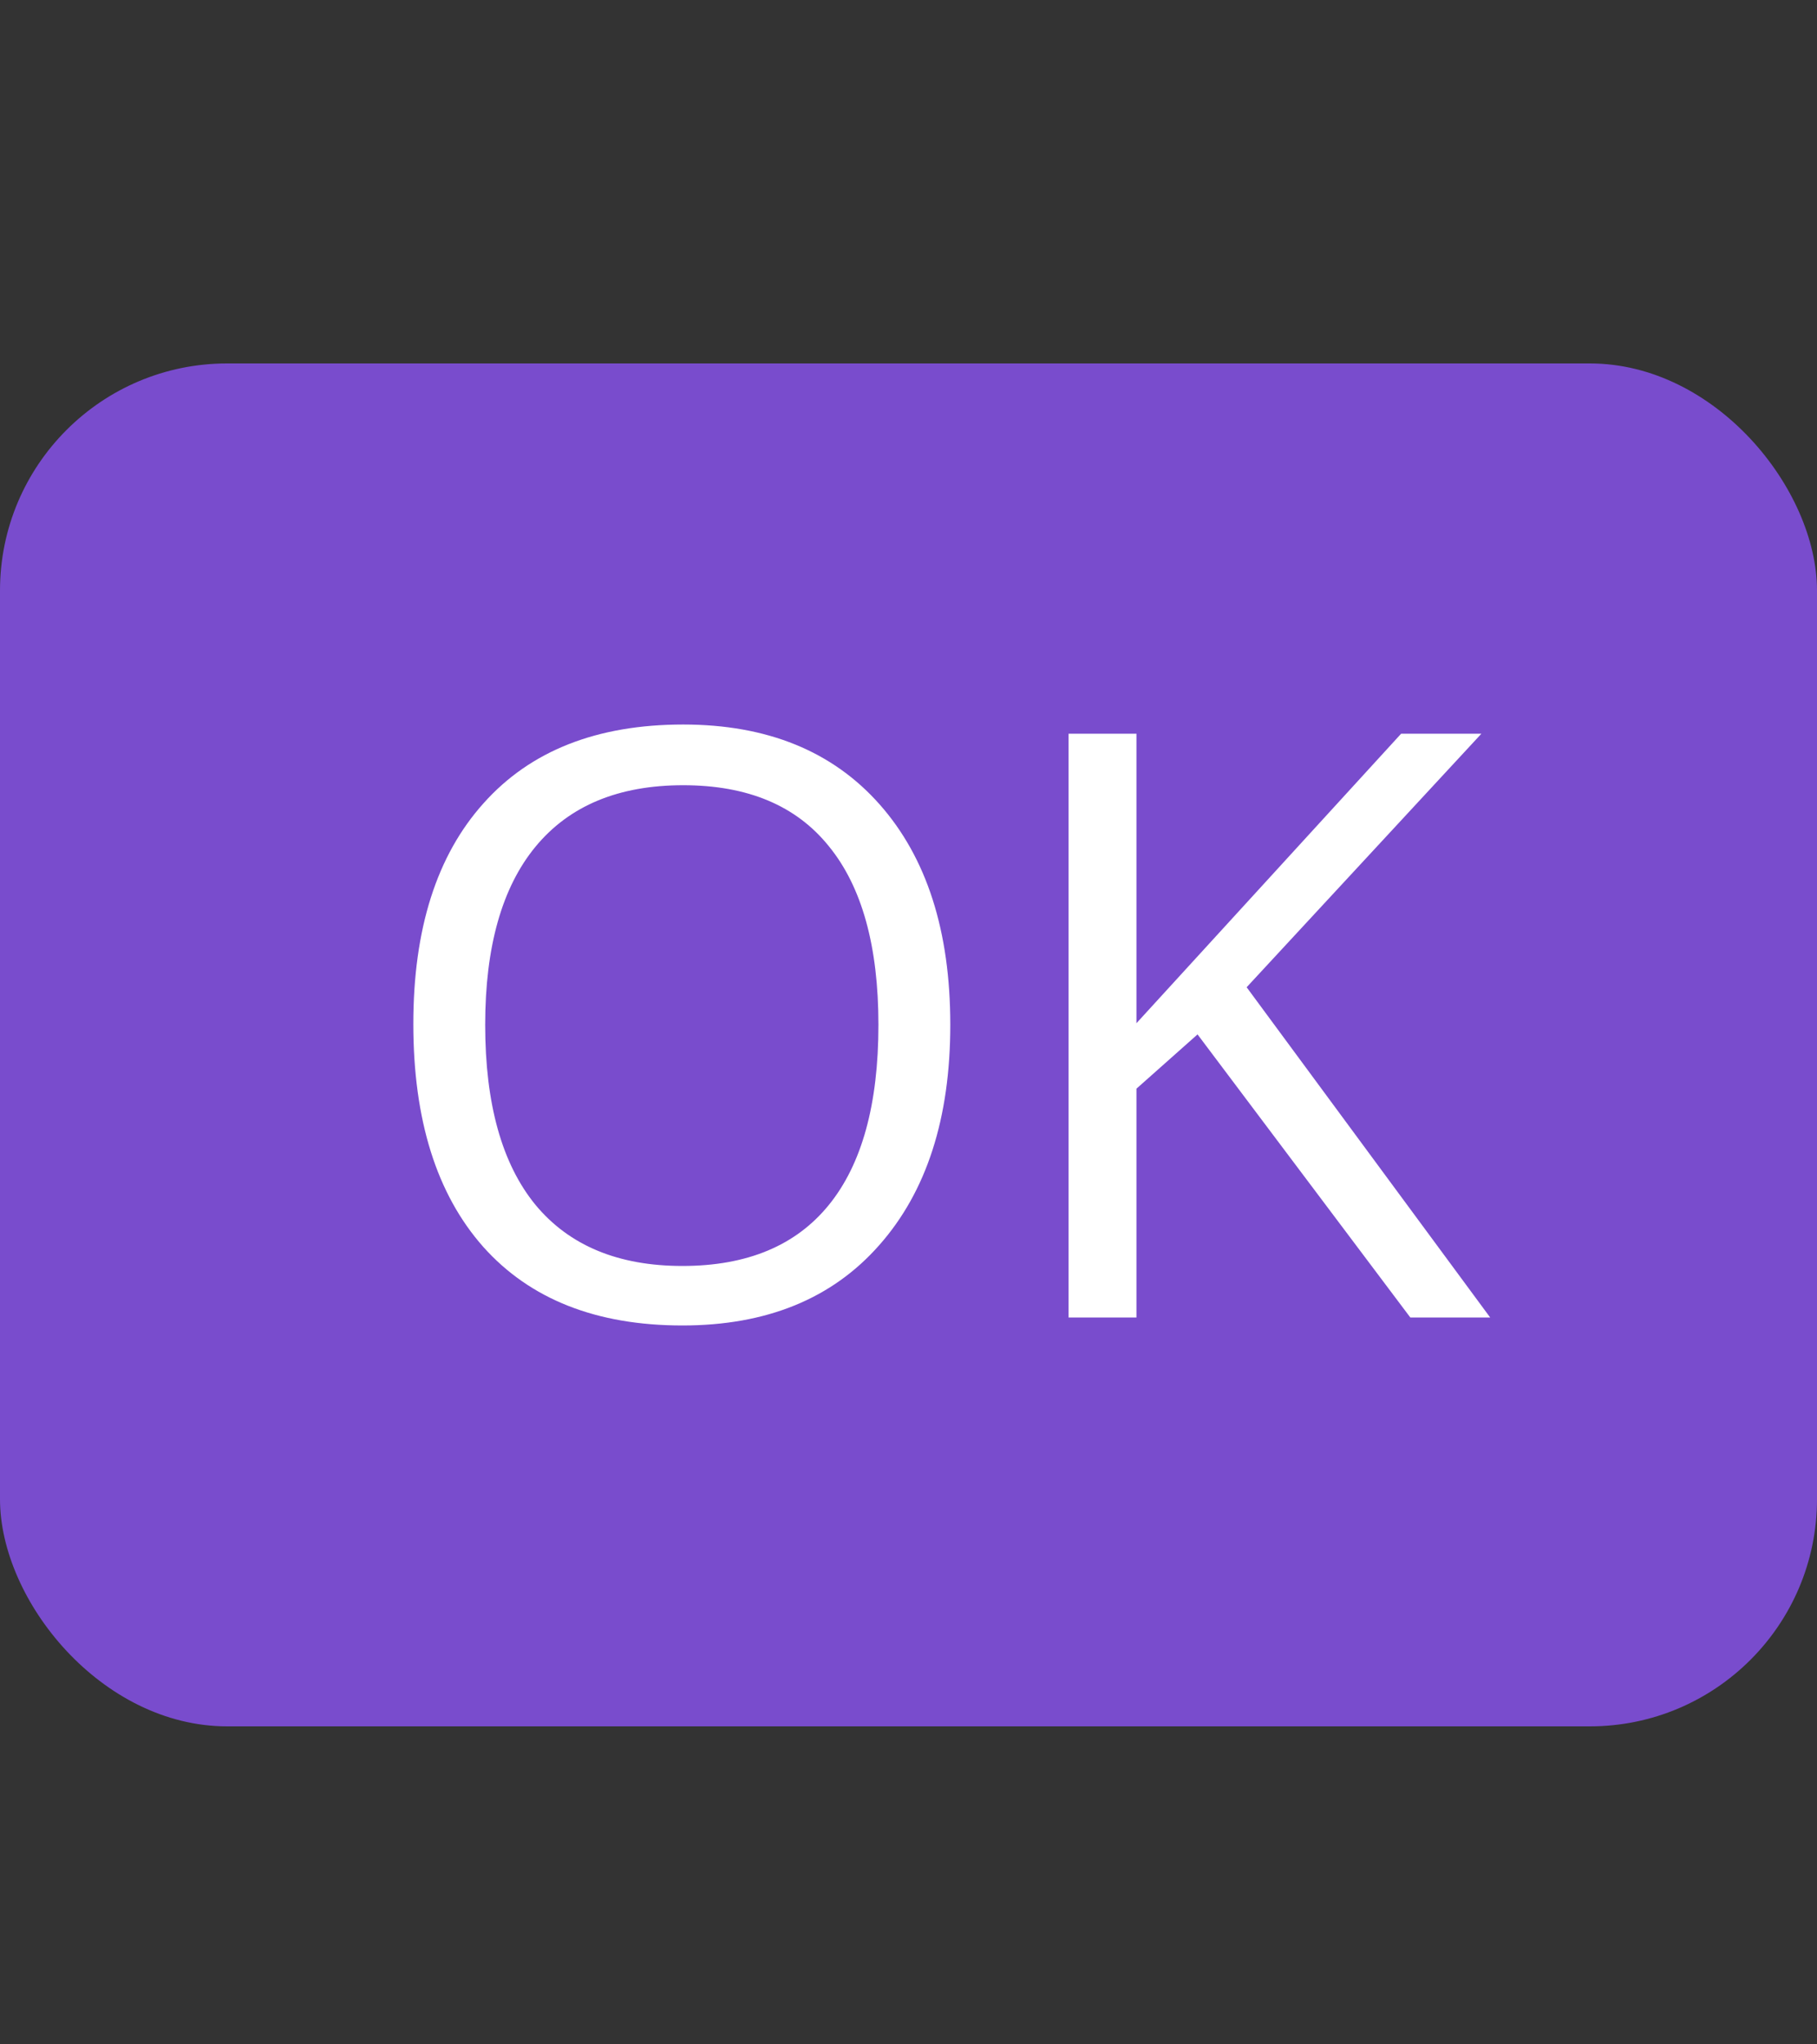 <svg width="40" height="45" viewBox="0 0 40 45" fill="none" xmlns="http://www.w3.org/2000/svg">
<rect x="0" y="0" width="40" height="45" fill="#333333" stroke="none"/>
<rect y="8" width="40" height="30" rx="5" fill="#794CCD"/>
<path d="M20.92 22.558C20.92 24.614 20.398 26.231 19.355 27.409C18.318 28.587 16.874 29.176 15.023 29.176C13.13 29.176 11.668 28.599 10.637 27.444C9.611 26.284 9.099 24.649 9.099 22.54C9.099 20.448 9.614 18.828 10.646 17.68C11.677 16.525 13.142 15.948 15.04 15.948C16.886 15.948 18.327 16.534 19.364 17.706C20.401 18.878 20.92 20.495 20.92 22.558ZM10.681 22.558C10.681 24.298 11.05 25.619 11.788 26.521C12.532 27.418 13.61 27.866 15.023 27.866C16.446 27.866 17.521 27.418 18.248 26.521C18.975 25.625 19.338 24.304 19.338 22.558C19.338 20.829 18.975 19.52 18.248 18.629C17.527 17.732 16.458 17.284 15.04 17.284C13.616 17.284 12.532 17.735 11.788 18.638C11.05 19.534 10.681 20.841 10.681 22.558ZM32.805 29H31.047L26.363 22.769L25.018 23.964V29H23.524V16.15H25.018V22.523L30.845 16.15H32.612L27.444 21.731L32.805 29Z" fill="white"/>
</svg>
